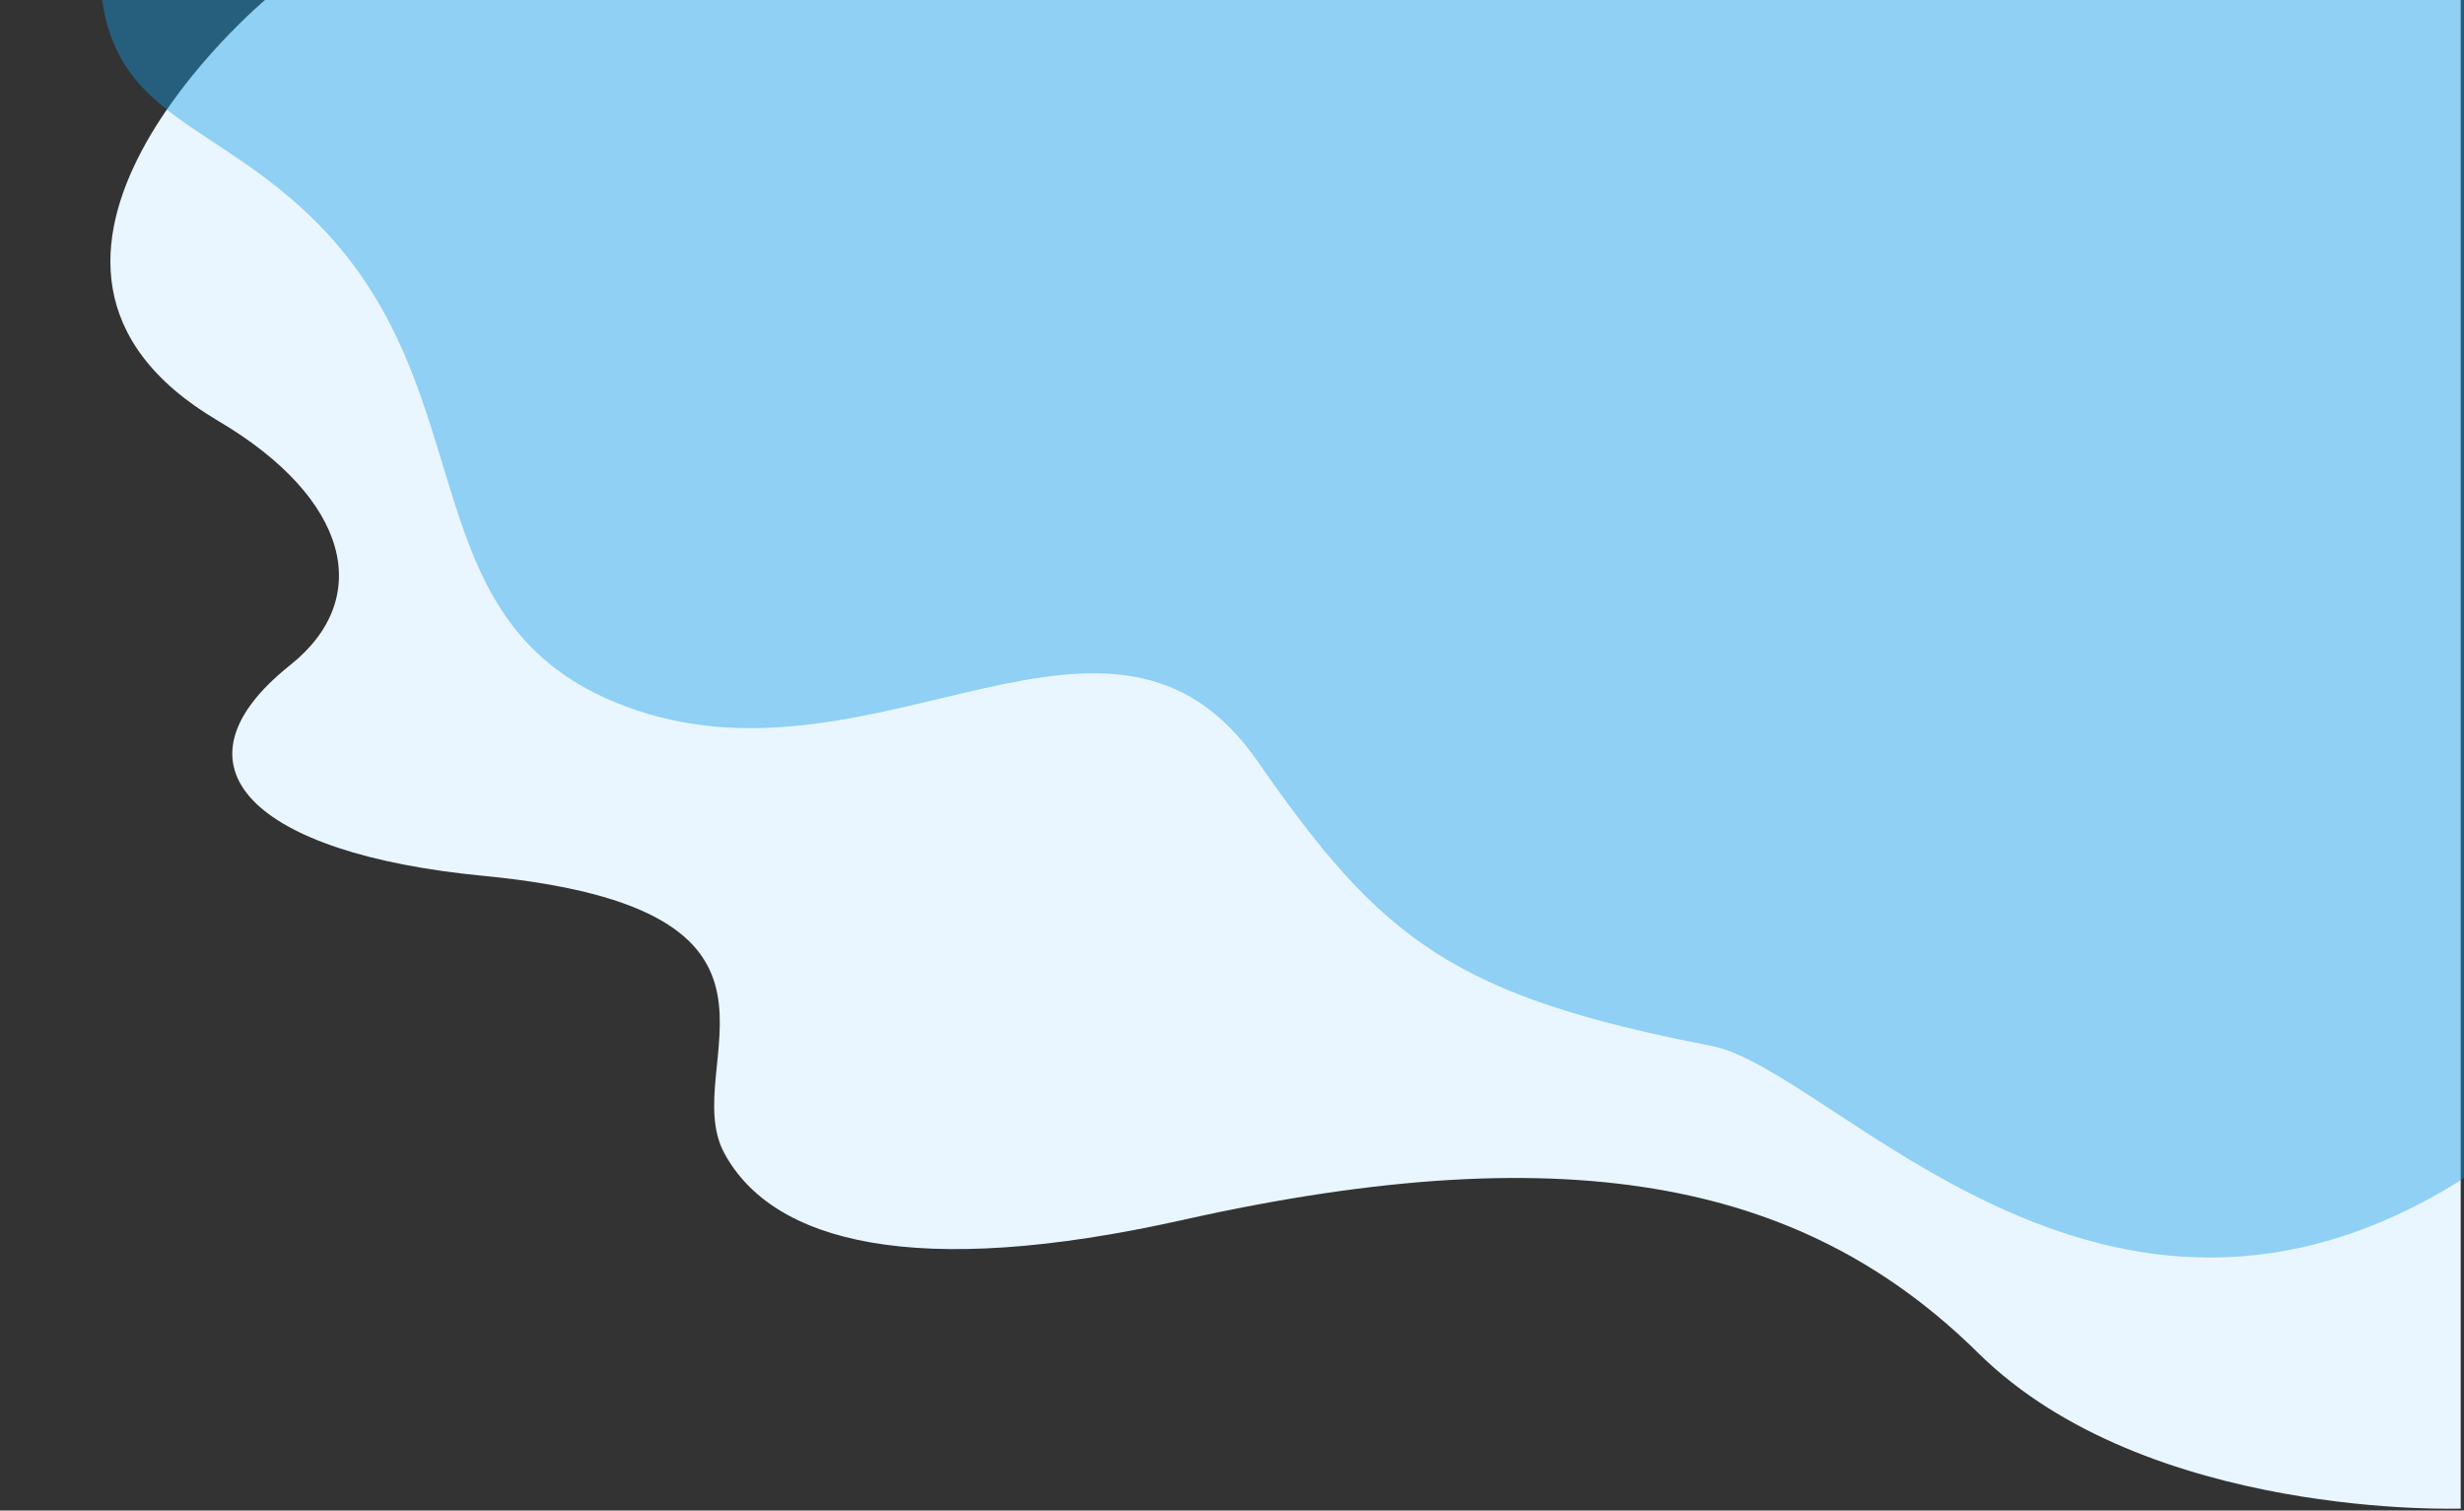 <?xml version="1.0" encoding="utf-8"?>
<!-- Generator: Adobe Illustrator 25.4.1, SVG Export Plug-In . SVG Version: 6.00 Build 0)  -->
<svg version="1.1" id="Layer_1" xmlns="http://www.w3.org/2000/svg" xmlns:xlink="http://www.w3.org/1999/xlink" x="0px" y="0px"
	 viewBox="0 0 553 339" style="enable-background:new 0 0 553 339;" xml:space="preserve">
<rect x="0" y="0" width="553" height="339" fill="#333333" stroke="none"/>
<style type="text/css">
	.st0{display:none;fill:#EEF2F8;}
	.st1{fill:#E9F6FF;}
	.st2{opacity:0.42;fill:#159CE4;}
</style>
<g>
	<path class="st0" d="M47.63,5.11c0,0-72.21,58.32-11.03,93.16c30.14,17.16,35.65,39.23,16.54,53.93
		c-29.14,22.43-8.46,41.68,44.12,46.58c80.23,7.48,44.12,41.68,55.15,61.29c11.03,19.61,43.42,27.96,104.78,14.71
		c90.8-19.61,143.38-7.35,181.98,29.42c38.6,36.77,110.29,34.32,110.29,34.32V5.11H47.63z"/>
	<path class="st1" d="M59.74-0.23c0,0-70.87,59.26-10.82,94.66c29.58,17.44,34.99,39.86,16.24,54.8
		c-28.6,22.79-8.31,42.35,43.3,47.33c78.75,7.6,43.3,42.35,54.12,62.28c10.83,19.93,42.62,28.41,102.83,14.95
		c89.11-19.93,140.72-7.47,178.6,29.89c37.89,37.37,108.25,34.88,108.25,34.88V-0.23H59.74z"/>
	<path class="st2" d="M71.2,50.05c39.02,39.31,19.23,91.69,71.61,109.33c55.03,18.53,106.87-35.53,139.47,11.52
		c27.67,39.92,43.86,52.61,101.9,63.84c27.19,5.26,87.65,81.11,168.8,29.68V-0.23H22.89C26.58,26.66,49,27.68,71.2,50.05z"/>
</g>
</svg>
